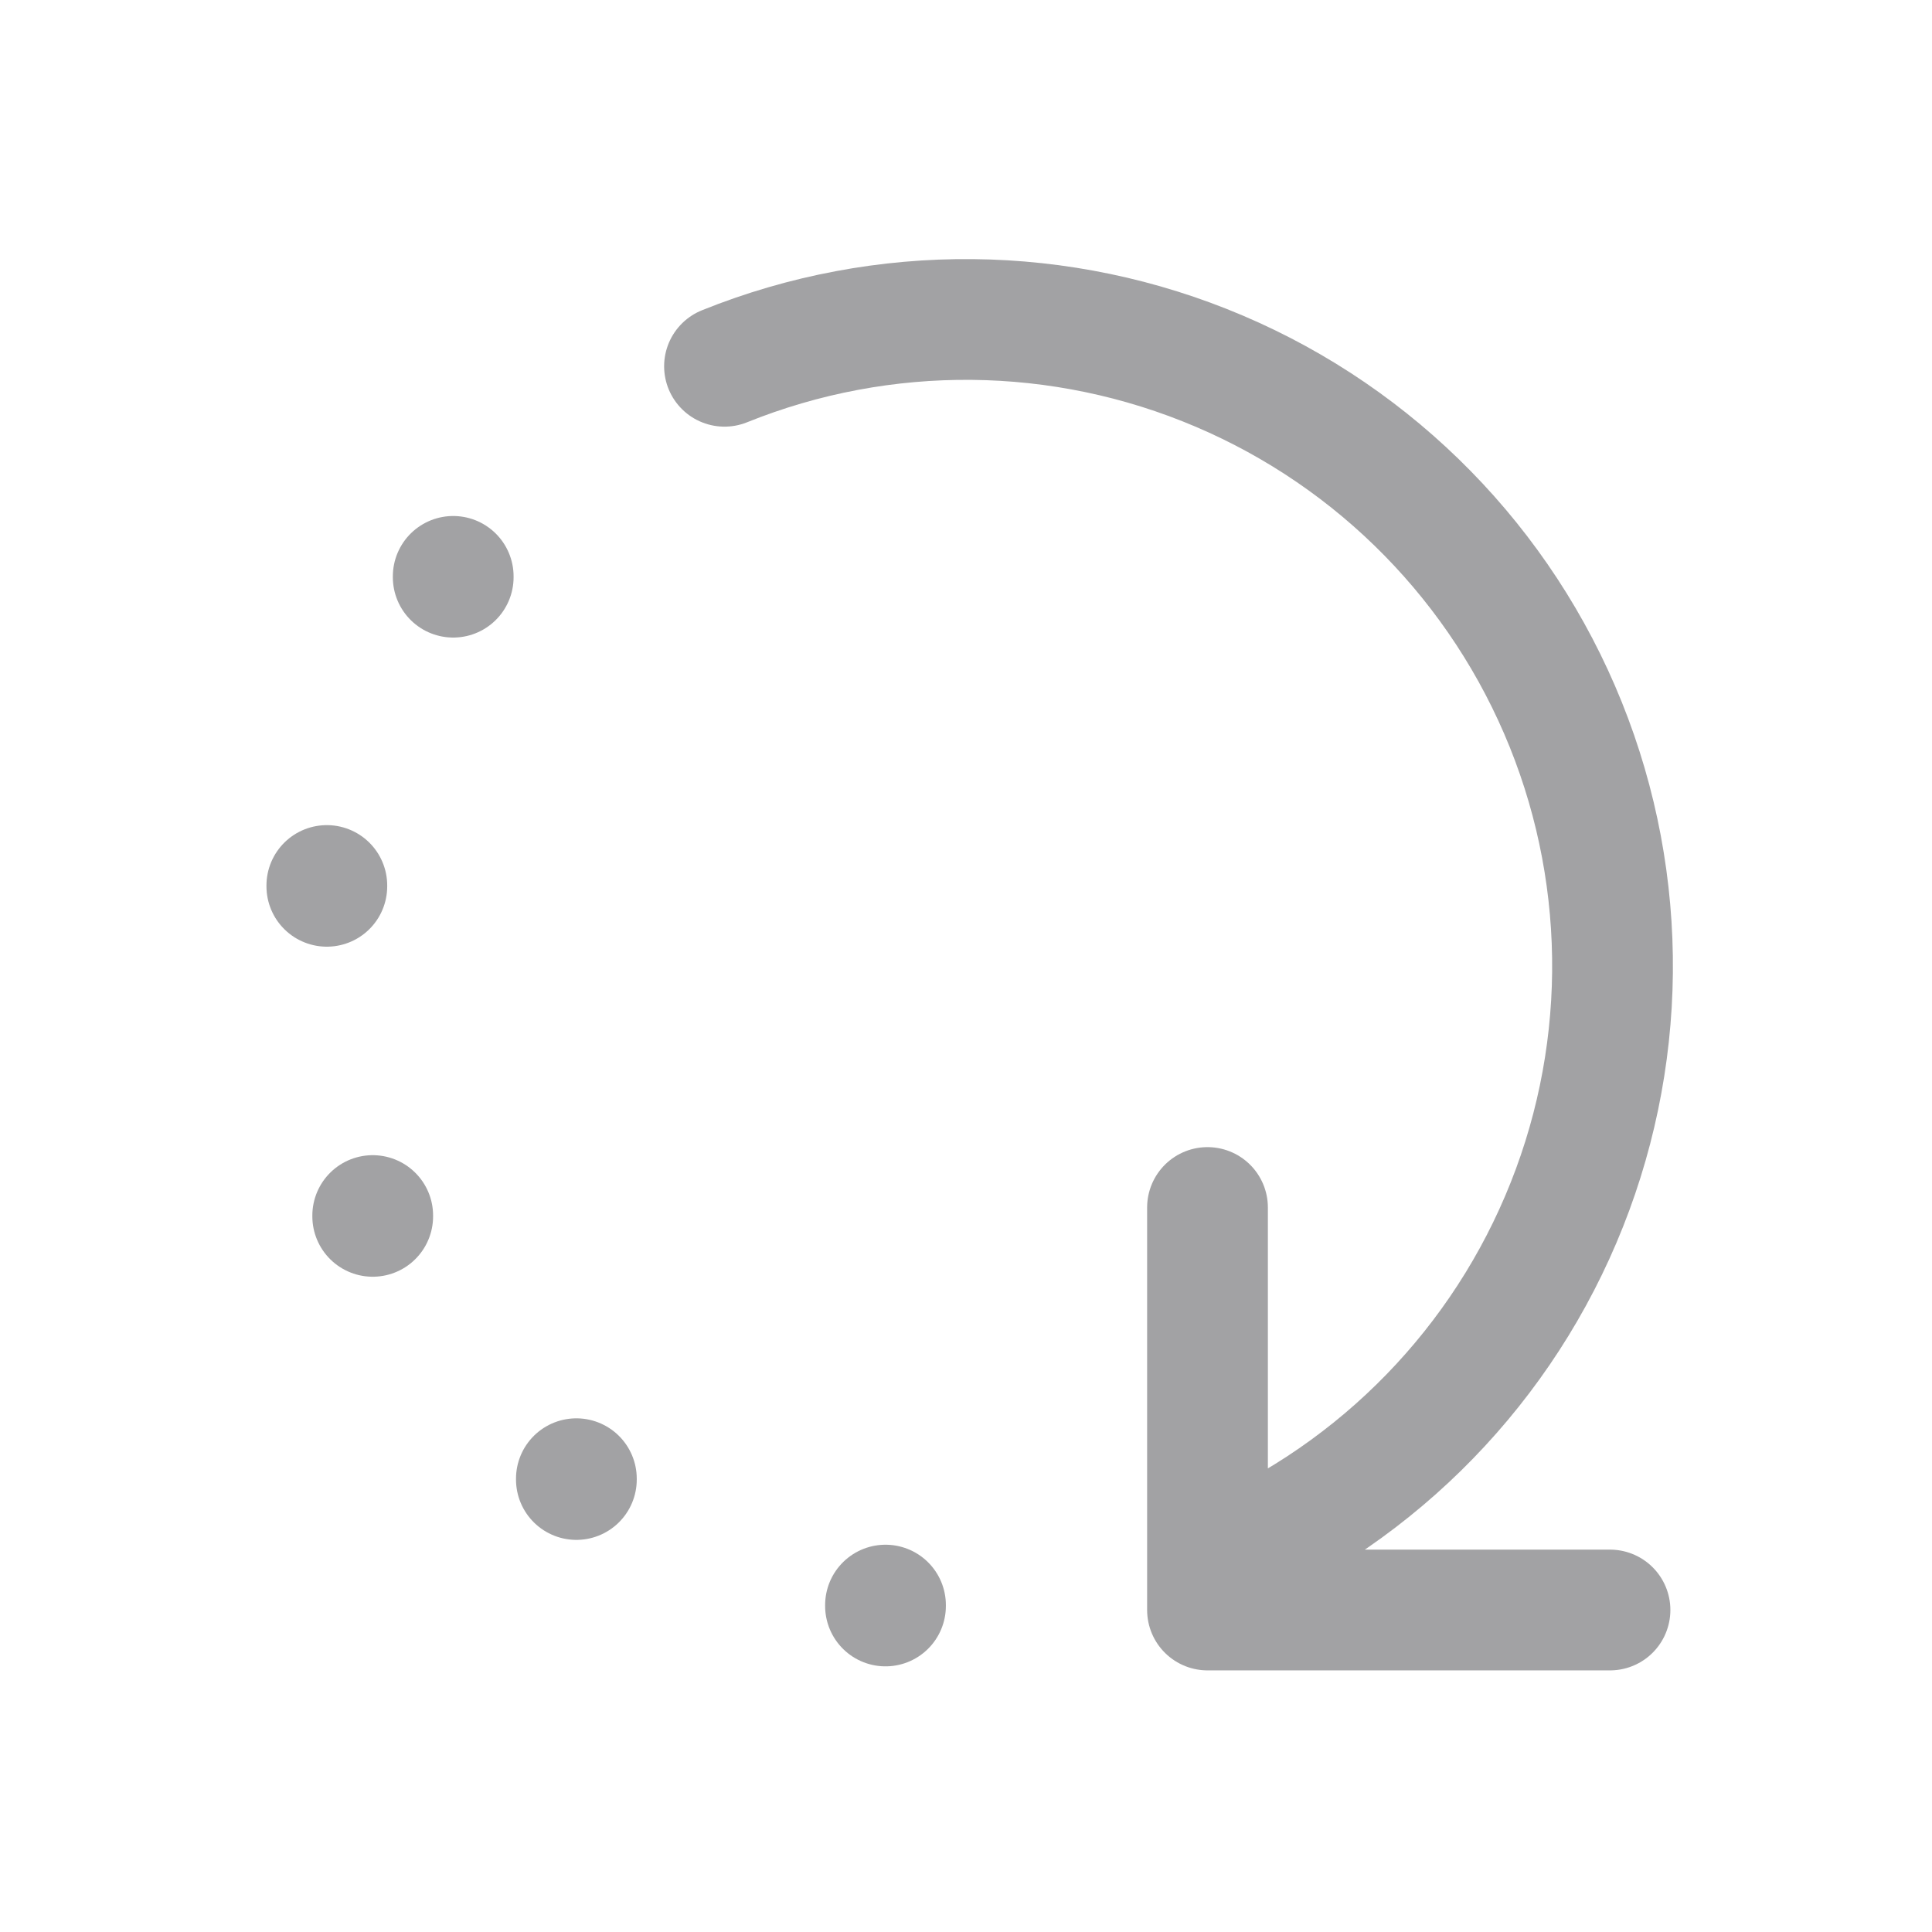 <svg width="24" height="24" viewBox="0 0 24 24" fill="none" xmlns="http://www.w3.org/2000/svg">
<g clip-path="url(#clip0_1323_852)">
<path d="M9 4.55C10.976 3.754 13.187 3.776 15.147 4.611C17.106 5.445 18.654 7.024 19.45 9C20.246 10.976 20.224 13.187 19.389 15.147C18.555 17.107 16.976 18.654 15 19.45M15 15V20H20" stroke="#A2A2A4" stroke-width="1.5" stroke-linecap="round" stroke-linejoin="round"/>
<path d="M5.63 7.16V7.17" stroke="#A2A2A4" stroke-width="1.5" stroke-linecap="round" stroke-linejoin="round"/>
<path d="M4.06 11V11.01" stroke="#A2A2A4" stroke-width="1.5" stroke-linecap="round" stroke-linejoin="round"/>
<path d="M4.63 15.1V15.11" stroke="#A2A2A4" stroke-width="1.5" stroke-linecap="round" stroke-linejoin="round"/>
<path d="M7.16 18.369V18.379" stroke="#A2A2A4" stroke-width="1.5" stroke-linecap="round" stroke-linejoin="round"/>
<path d="M11 19.939V19.95" stroke="#A2A2A4" stroke-width="1.5" stroke-linecap="round" stroke-linejoin="round"/>
    <animateTransform attributeType="xml"
                      attributeName="transform"
                      type="rotate"
                      from="0 12 12"
                      to="360 12 12"
                      dur="1s"
                      repeatCount="indefinite"/>
</g>
<defs>
<clipPath id="clip0_1323_852">
<rect width="24" height="24" fill="white"/>
</clipPath>
</defs>
</svg>
